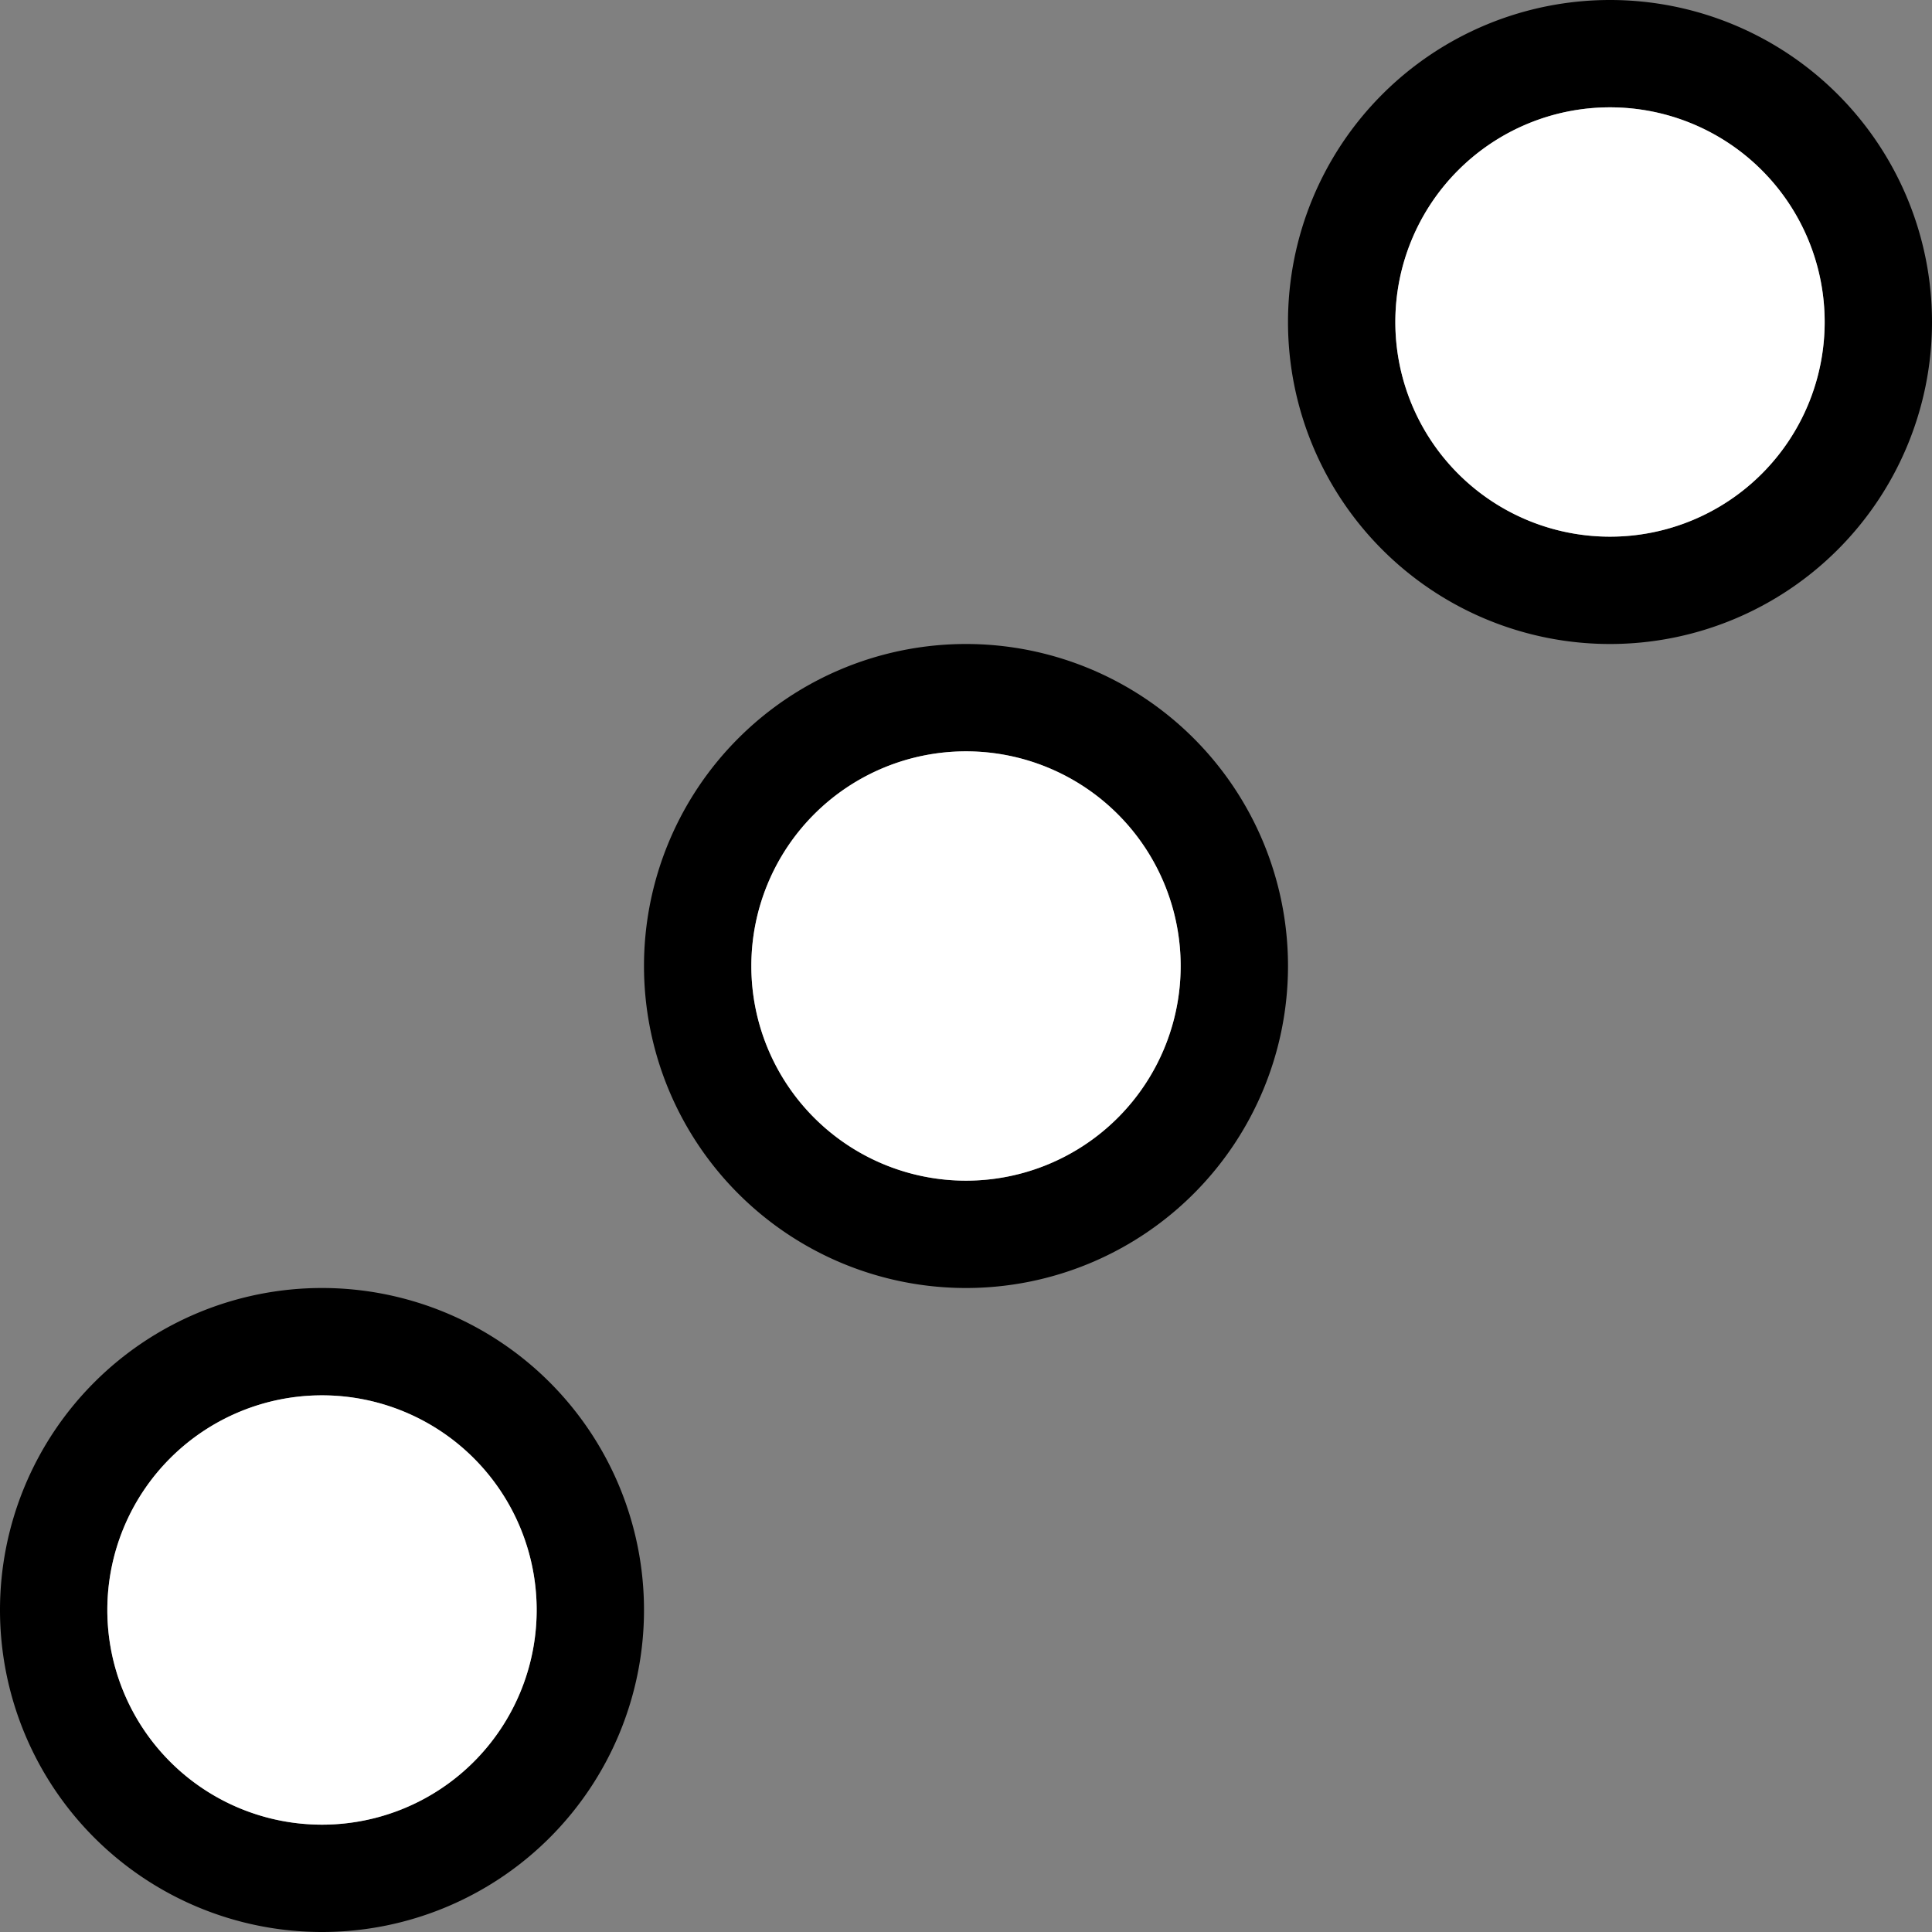 <svg xmlns="http://www.w3.org/2000/svg" version="1.0" width="18" height="18"><rect width="100%" height="100%" fill="#808080" stroke="none"/><path d="M3 12a3 3 0 1 0 0 6 3 3 0 0 0 0-6zm0 1a2 2 0 1 1 0 4 2 2 0 0 1 0-4zM9 6a3 3 0 1 0 0 6 3 3 0 0 0 0-6zm0 1a2 2 0 1 1 0 4 2 2 0 0 1 0-4z"/><path d="M3 13a2 2 0 1 0 0 4 2 2 0 0 0 0-4zM9 7a2 2 0 1 0 0 4 2 2 0 0 0 0-4z" fill="#fff"/><path d="M15 0a3 3 0 1 0 0 6 3 3 0 0 0 0-6zm0 1a2 2 0 1 1 0 4 2 2 0 0 1 0-4z"/><path d="M15 1a2 2 0 1 0 0 4 2 2 0 0 0 0-4z" fill="#fff"/></svg>